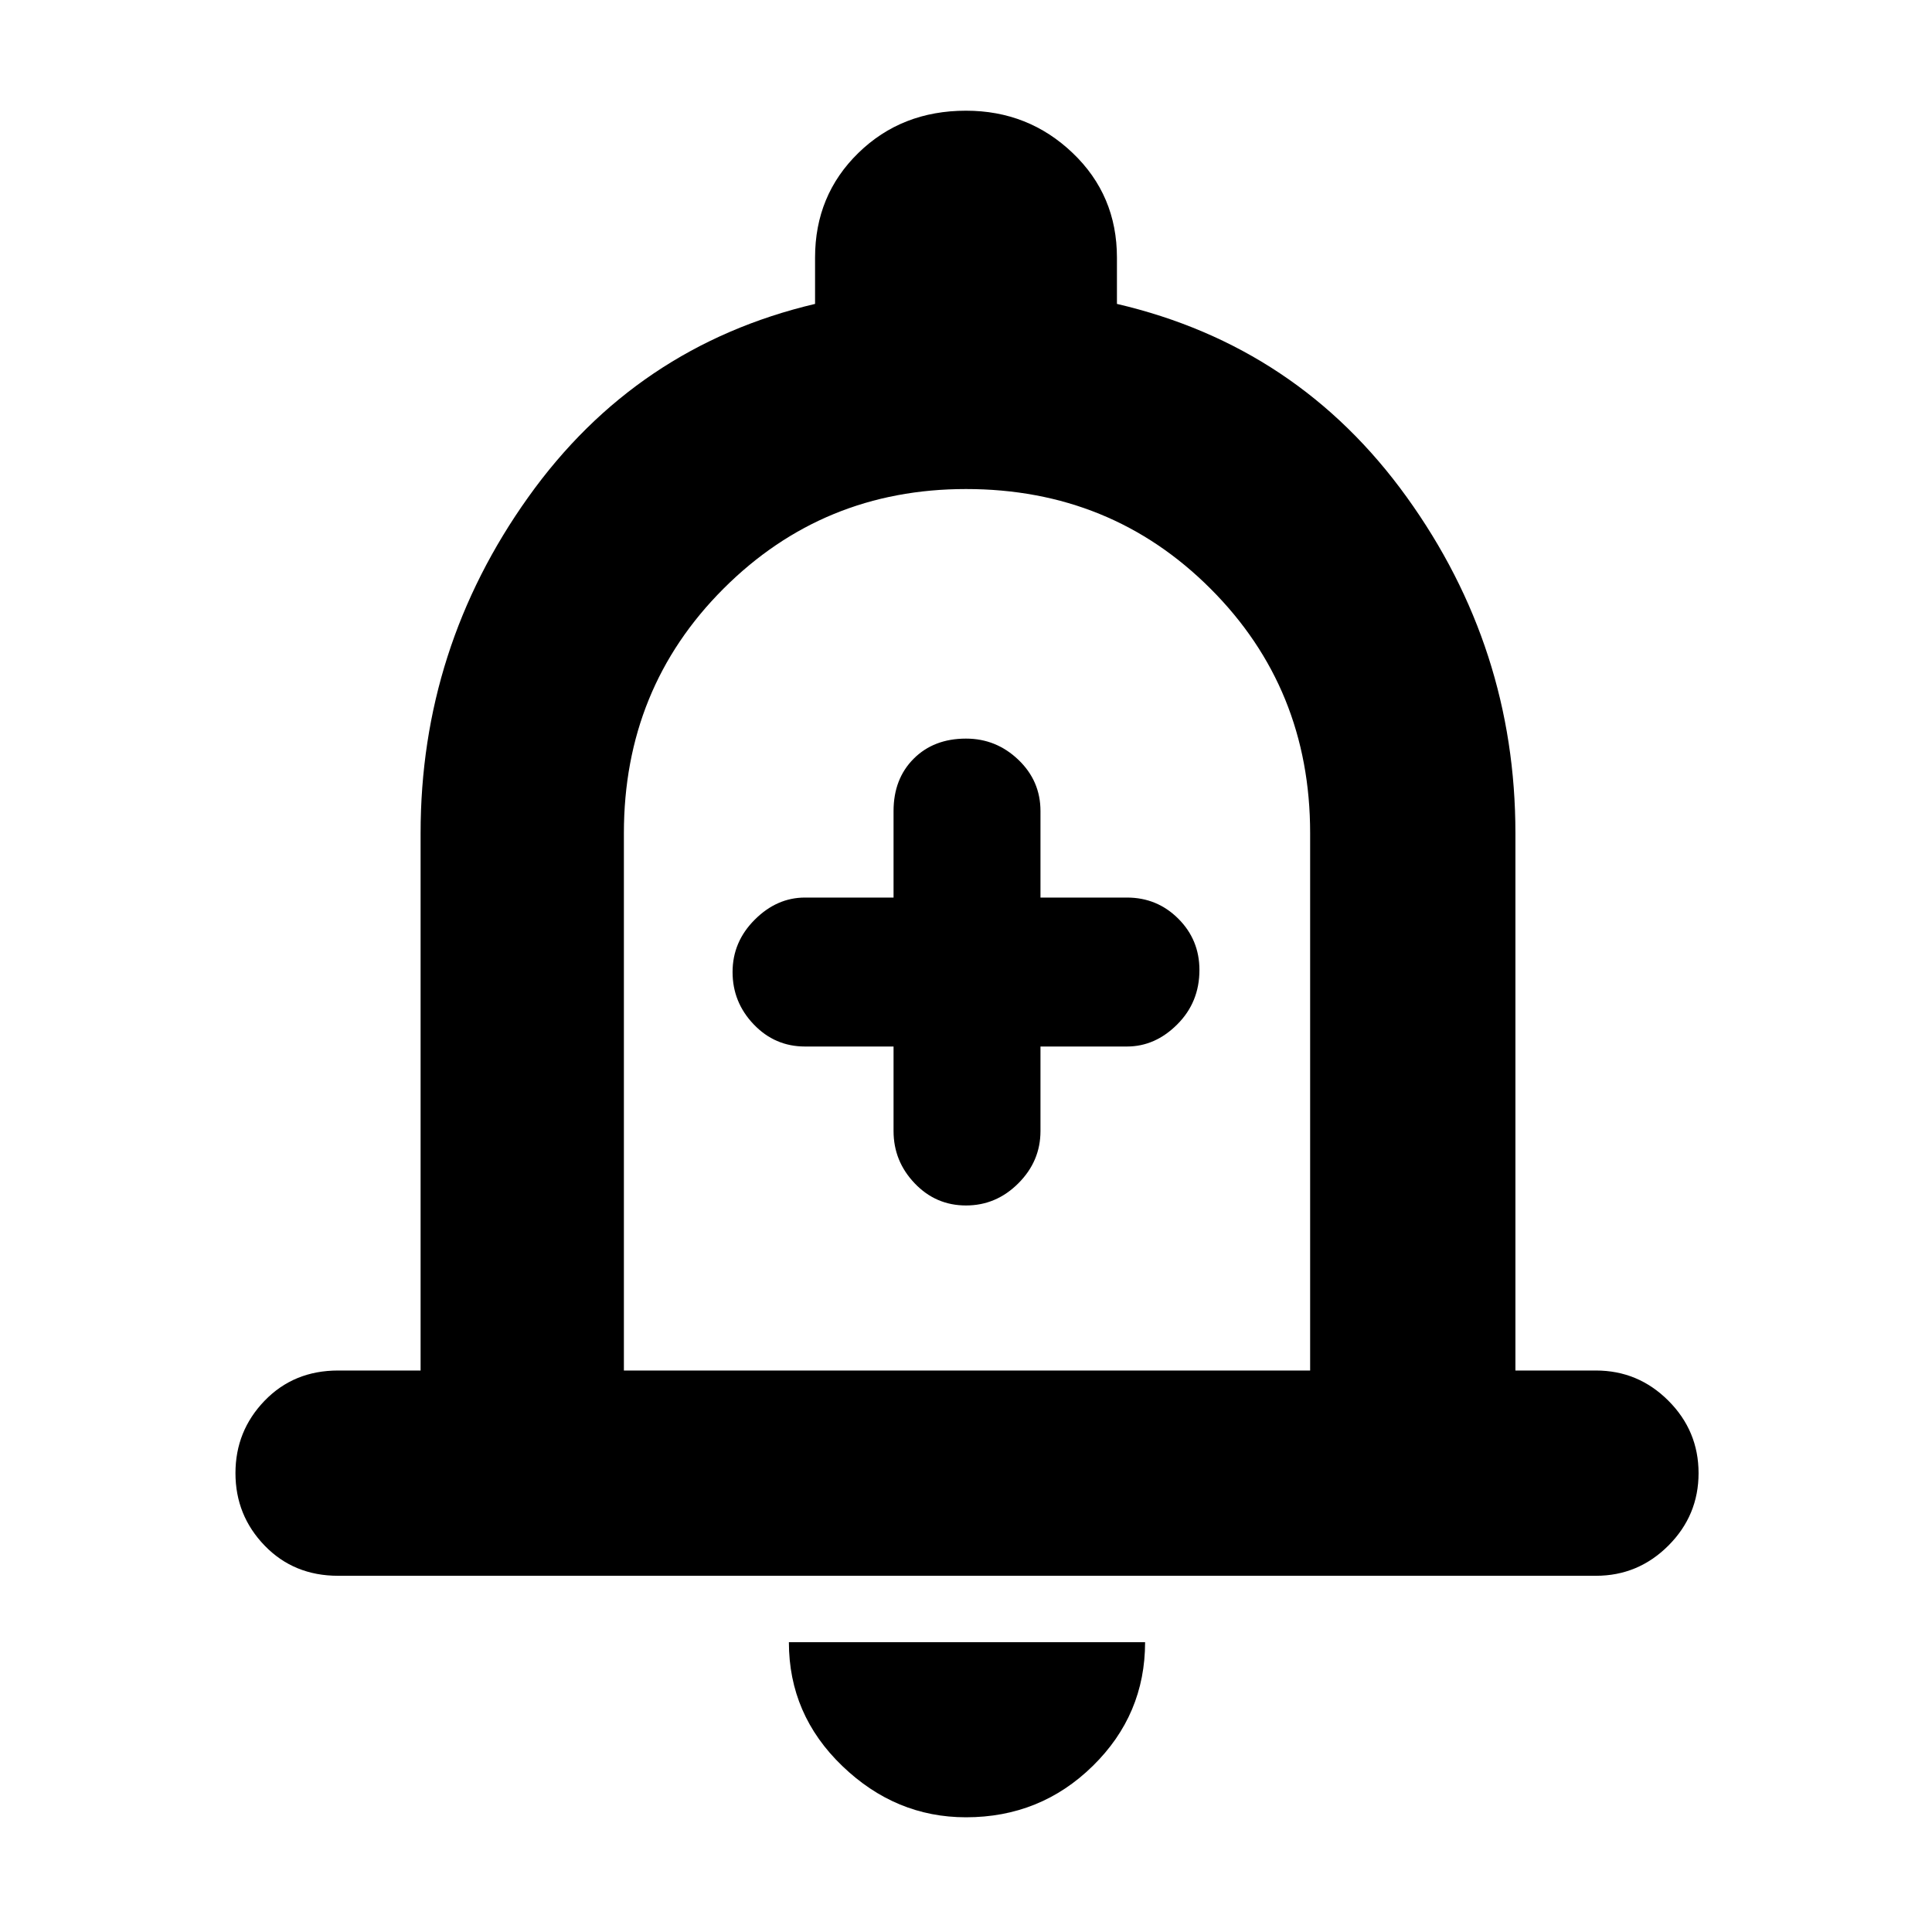 <svg xmlns="http://www.w3.org/2000/svg" height="40" width="40"><path d="M20 24.958q.625 0 1.083-.458.459-.458.459-1.083v-1.75h1.791q.584 0 1.042-.459.458-.458.458-1.125 0-.625-.437-1.062-.438-.438-1.063-.438h-1.791v-1.791q0-.625-.459-1.063-.458-.437-1.083-.437-.667 0-1.083.416-.417.417-.417 1.084v1.791h-1.833q-.584 0-1.042.459-.458.458-.458 1.083t.437 1.083q.438.459 1.063.459H18.5v1.75q0 .625.438 1.083.437.458 1.062.458ZM7 32.625q-.917 0-1.521-.625-.604-.625-.604-1.5t.604-1.5q.604-.625 1.521-.625h1.708V17.25q0-3.833 2.23-6.958 2.229-3.125 5.937-4v-.959q0-1.291.896-2.166T20 2.292q1.292 0 2.208.875.917.875.917 2.166v.959q3.75.875 6 4t2.25 6.958v11.125h1.667q.875 0 1.5.625t.625 1.5q0 .875-.625 1.5t-1.5.625Zm13-13.167Zm0 18.167q-1.458 0-2.562-1.063Q16.333 35.5 16.333 34h7.375q0 1.5-1.083 2.562-1.083 1.063-2.625 1.063Zm-7.083-9.25h14.208V17.25q0-3-2.063-5.062Q23 10.125 20 10.125q-2.958 0-5.021 2.063-2.062 2.062-2.062 5.062Z"/></svg>